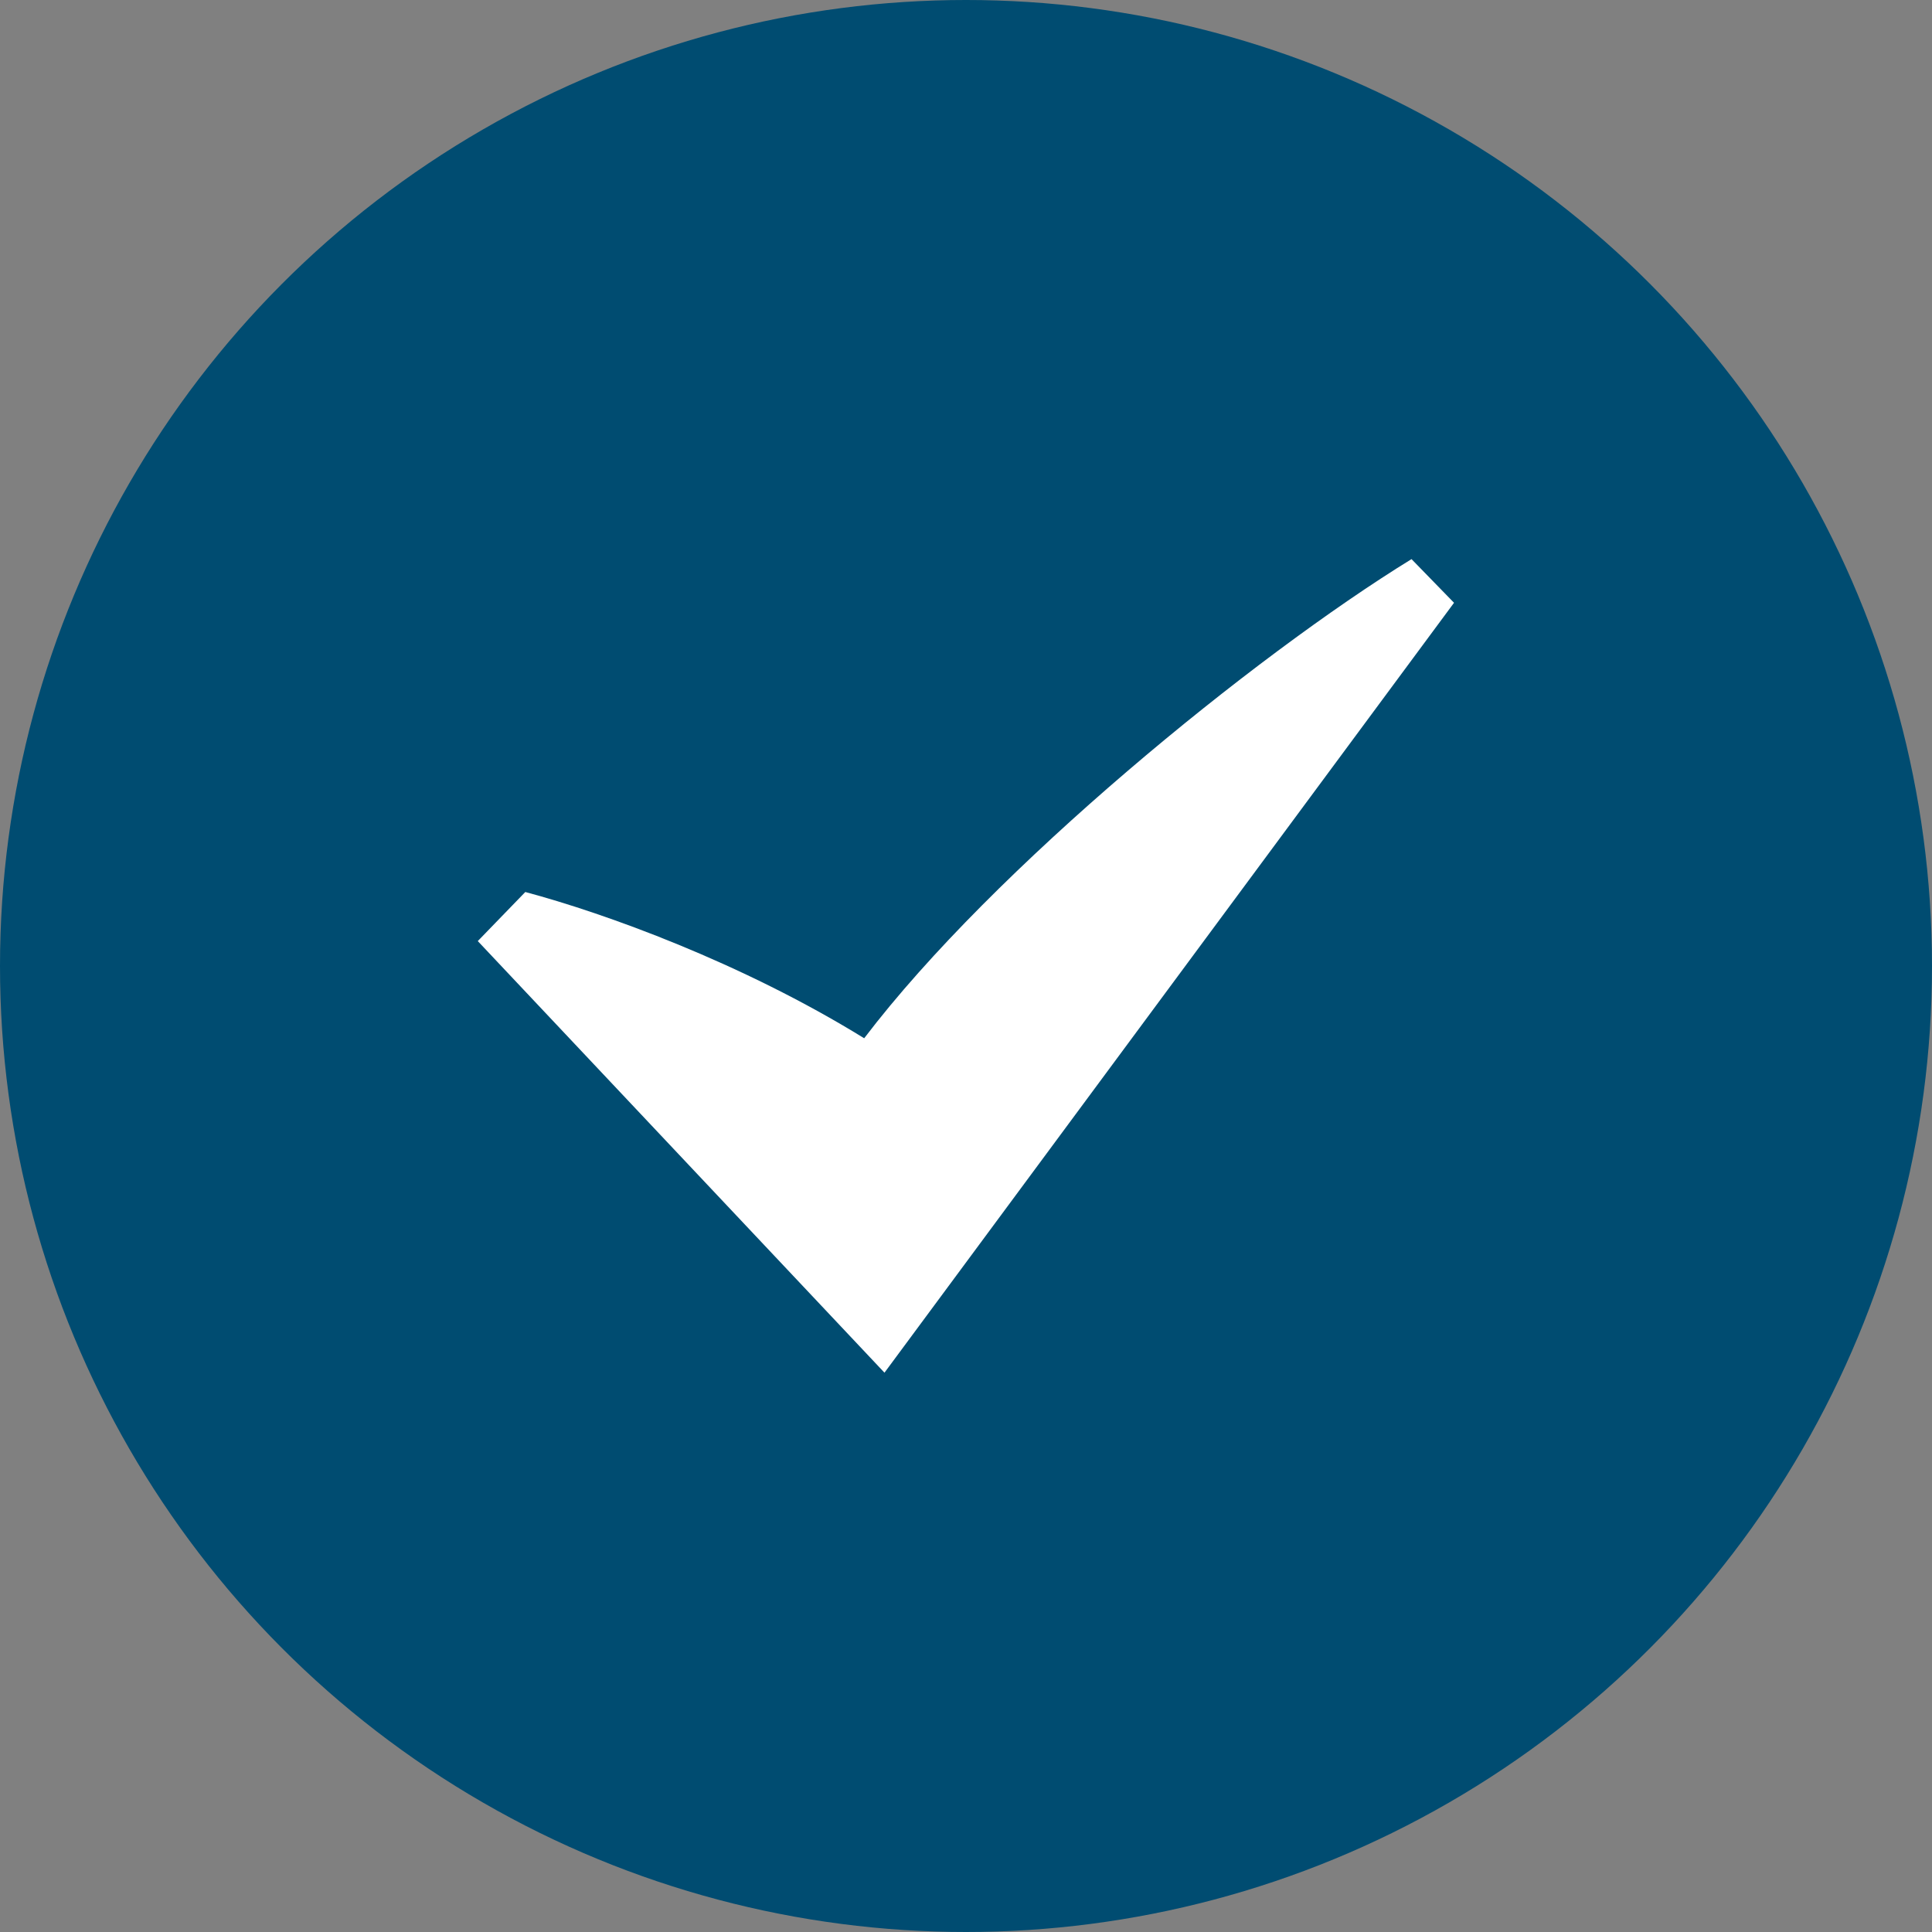 <?xml version="1.0" encoding="UTF-8"?><svg id="_レイヤー_1" xmlns="http://www.w3.org/2000/svg" viewBox="0 0 100 100"><rect x="0" y="0" width="100" height="100" fill="#808080" stroke="none"/><defs><style>.cls-1{fill:#004c71;}.cls-2{fill:#fff;}</style></defs><circle class="cls-1" cx="50" cy="50" r="50"/><path class="cls-2" d="M45.79,71.06l-21.06-22.35,2.46-2.54c4.11,1.1,11.19,3.65,17.54,7.57,6.69-8.8,20.18-19.79,28.33-24.8l2.2,2.26-29.48,39.85Z"/></svg>
